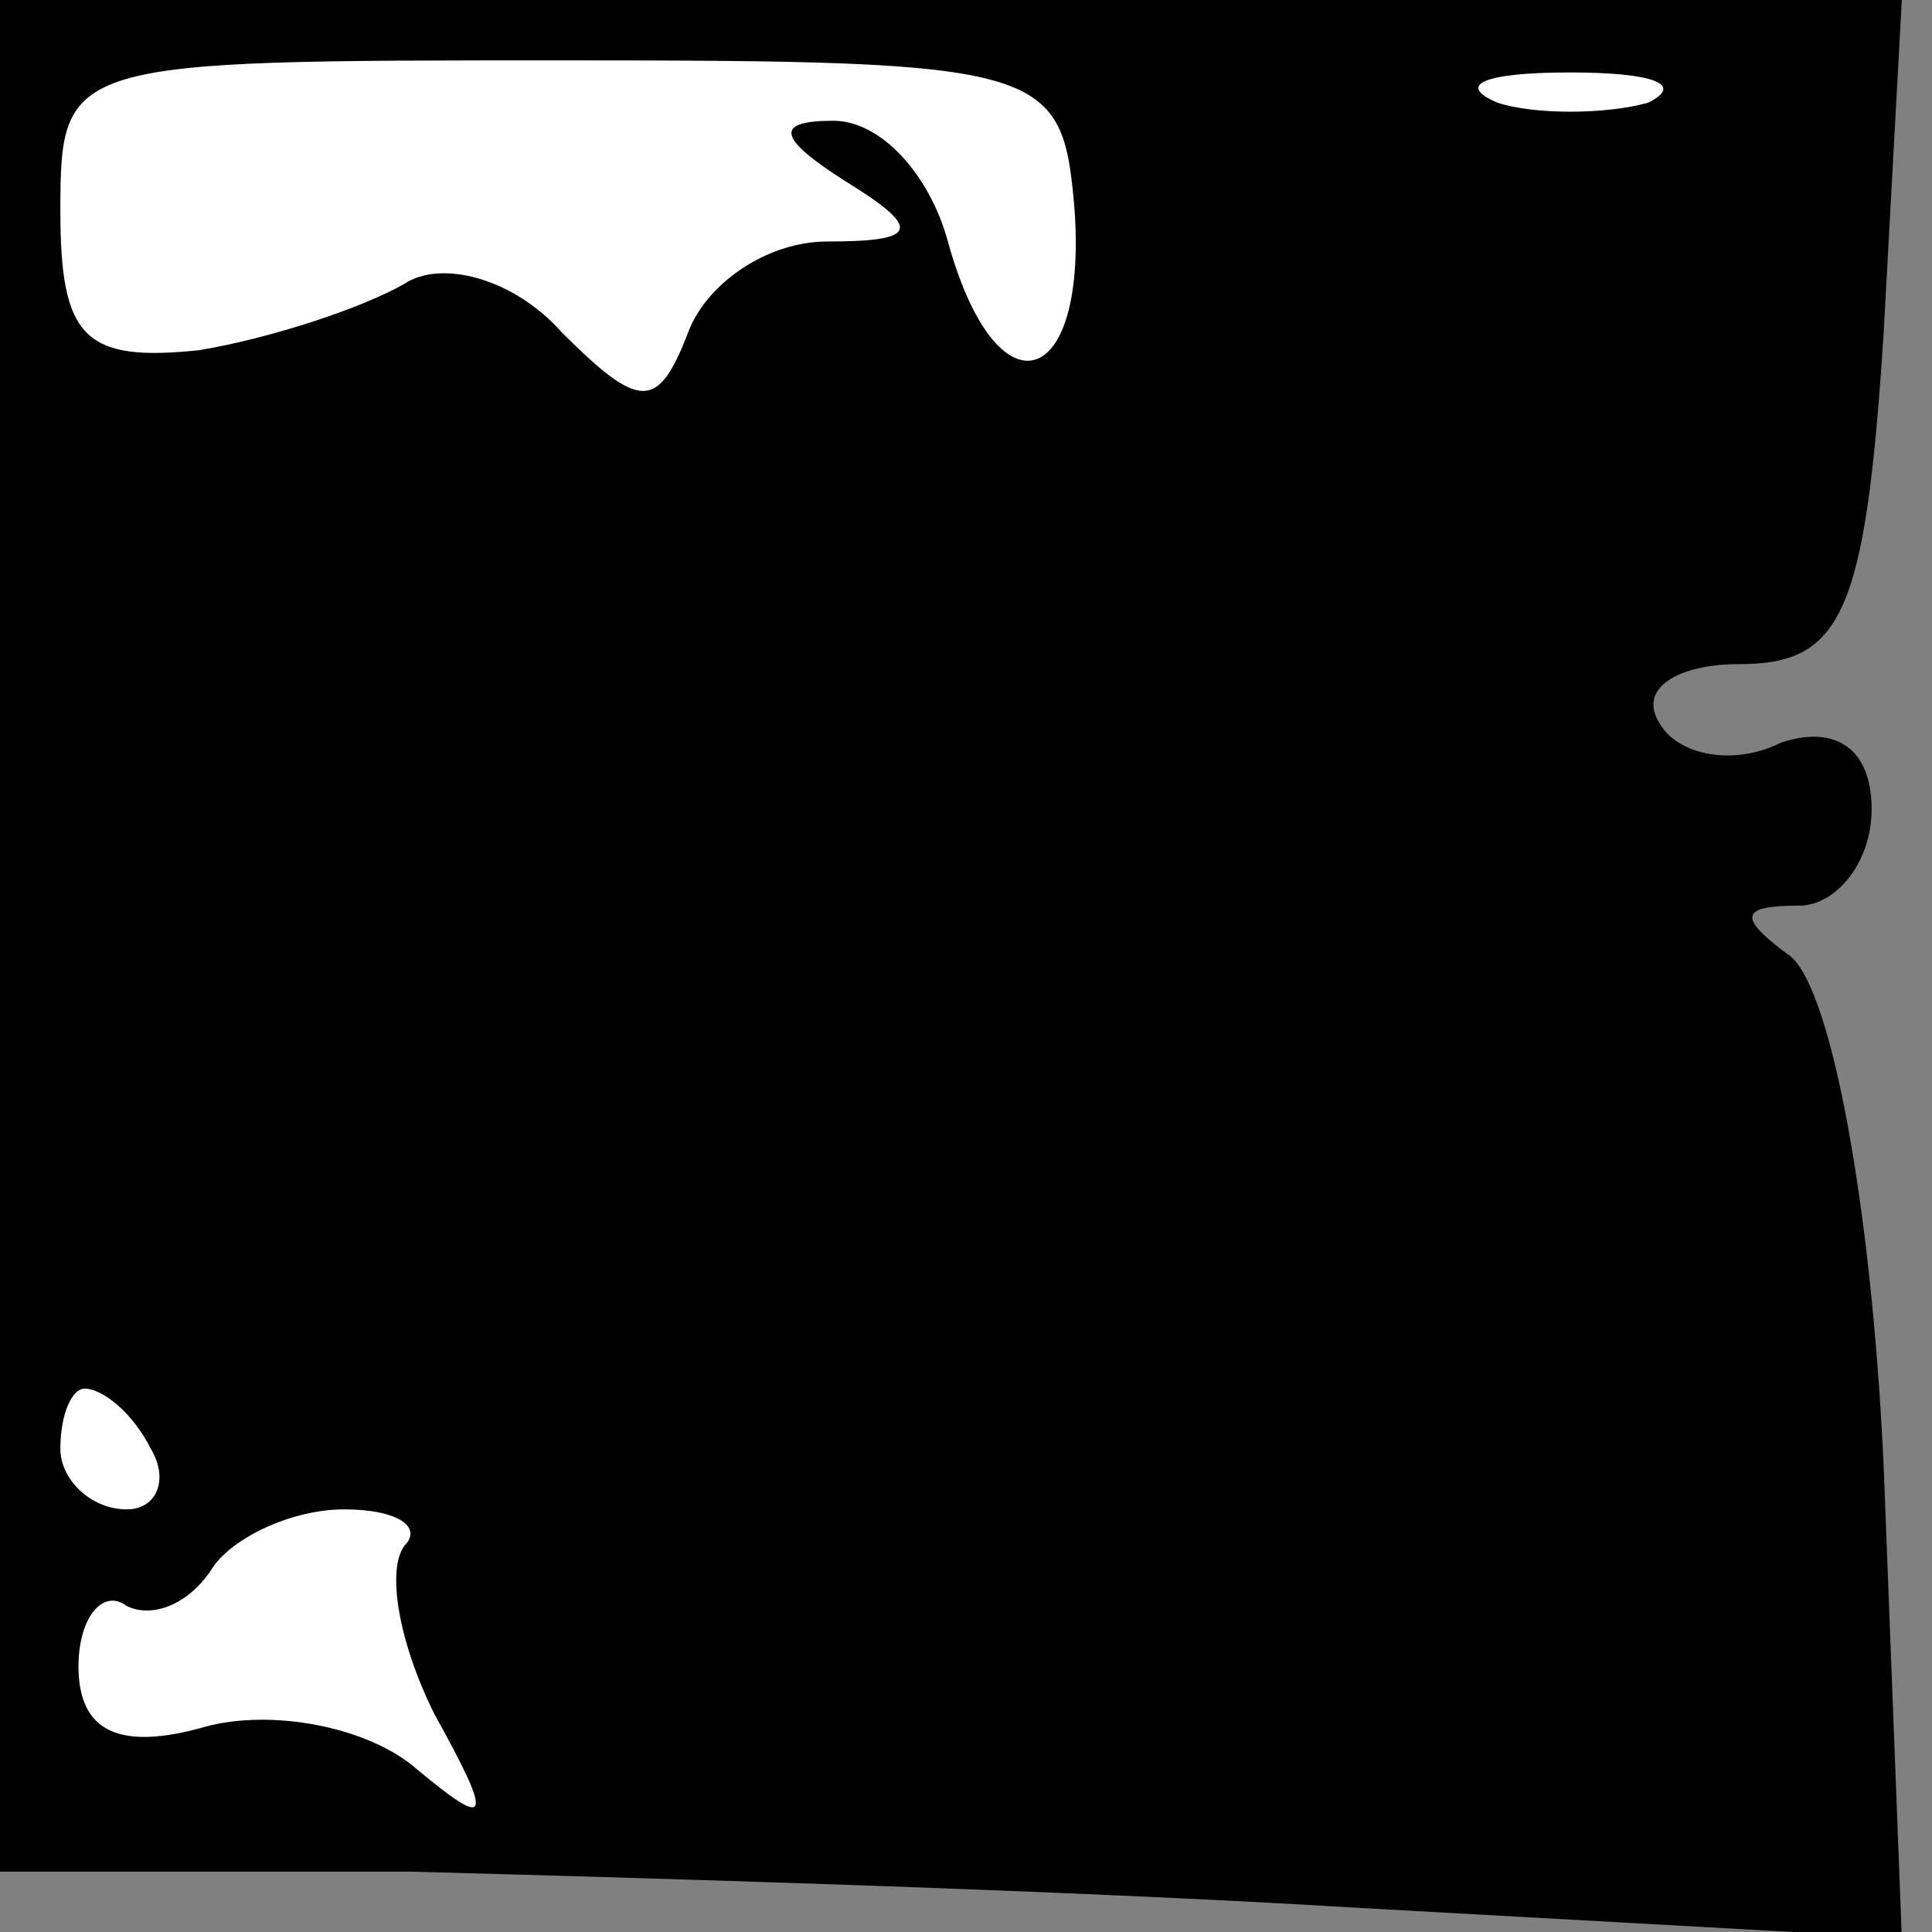 <?xml version="1.0" standalone="no"?>
<!DOCTYPE svg PUBLIC "-//W3C//DTD SVG 20010904//EN"
 "http://www.w3.org/TR/2001/REC-SVG-20010904/DTD/svg10.dtd">
<svg version="1.0" xmlns="http://www.w3.org/2000/svg"
 width="32pt" height="32pt" viewBox="0 0 32 32"
 preserveAspectRatio="xMidYMid meet">
<rect x="0" y="0" width="32" height="32" fill="#808080" stroke="none"/>
<g transform="translate(0,32) scale(0.1,-0.1)"
fill="#000000" stroke="none">
<path fill="#000000" stroke="none" d="M0 165 l0 -155 68 0 c37 -1 108 -3 157
-6 l90 -5 -3 78 c-2 44 -9 81 -16 85 -8 6 -8 8 2 8 6 0 12 7 12 16 0 10 -6 14
-15 11 -8 -4 -17 -2 -20 3 -4 6 3 10 13 10 17 0 21 8 24 55 l3 55 -157 0 -158
0 0 -155z"/>
<path fill="#ffffff" stroke="none" d="M178 285 c2 -30 -13 -34 -21 -5 -3 11
-11 20 -19 20 -10 0 -9 -3 2 -10 13 -8 12 -10 -3 -10 -10 0 -20 -7 -23 -15 -5
-13 -8 -13 -21 0 -8 9 -20 12 -26 8 -7 -4 -22 -9 -34 -11 -19 -2 -23 2 -23 23
0 25 1 25 83 25 81 0 83 -1 85 -25z"/>
<path fill="#ffffff" stroke="none" d="M273 303 c-7 -2 -19 -2 -25 0 -7 3 -2
5 12 5 14 0 19 -2 13 -5z"/>
<path fill="#ffffff" stroke="none" d="M25 80 c3 -5 1 -10 -4 -10 -6 0 -11 5
-11 10 0 6 2 10 4 10 3 0 8 -4 11 -10z"/>
<path fill="#ffffff" stroke="none" d="M67 64 c-3 -4 -1 -16 5 -28 10 -18 9
-19 -3 -9 -8 7 -24 10 -35 7 -14 -4 -21 -1 -21 10 0 8 4 13 8 10 4 -2 10 0 14
6 3 5 13 10 22 10 9 0 13 -3 10 -6z"/>
</g>
</svg>
